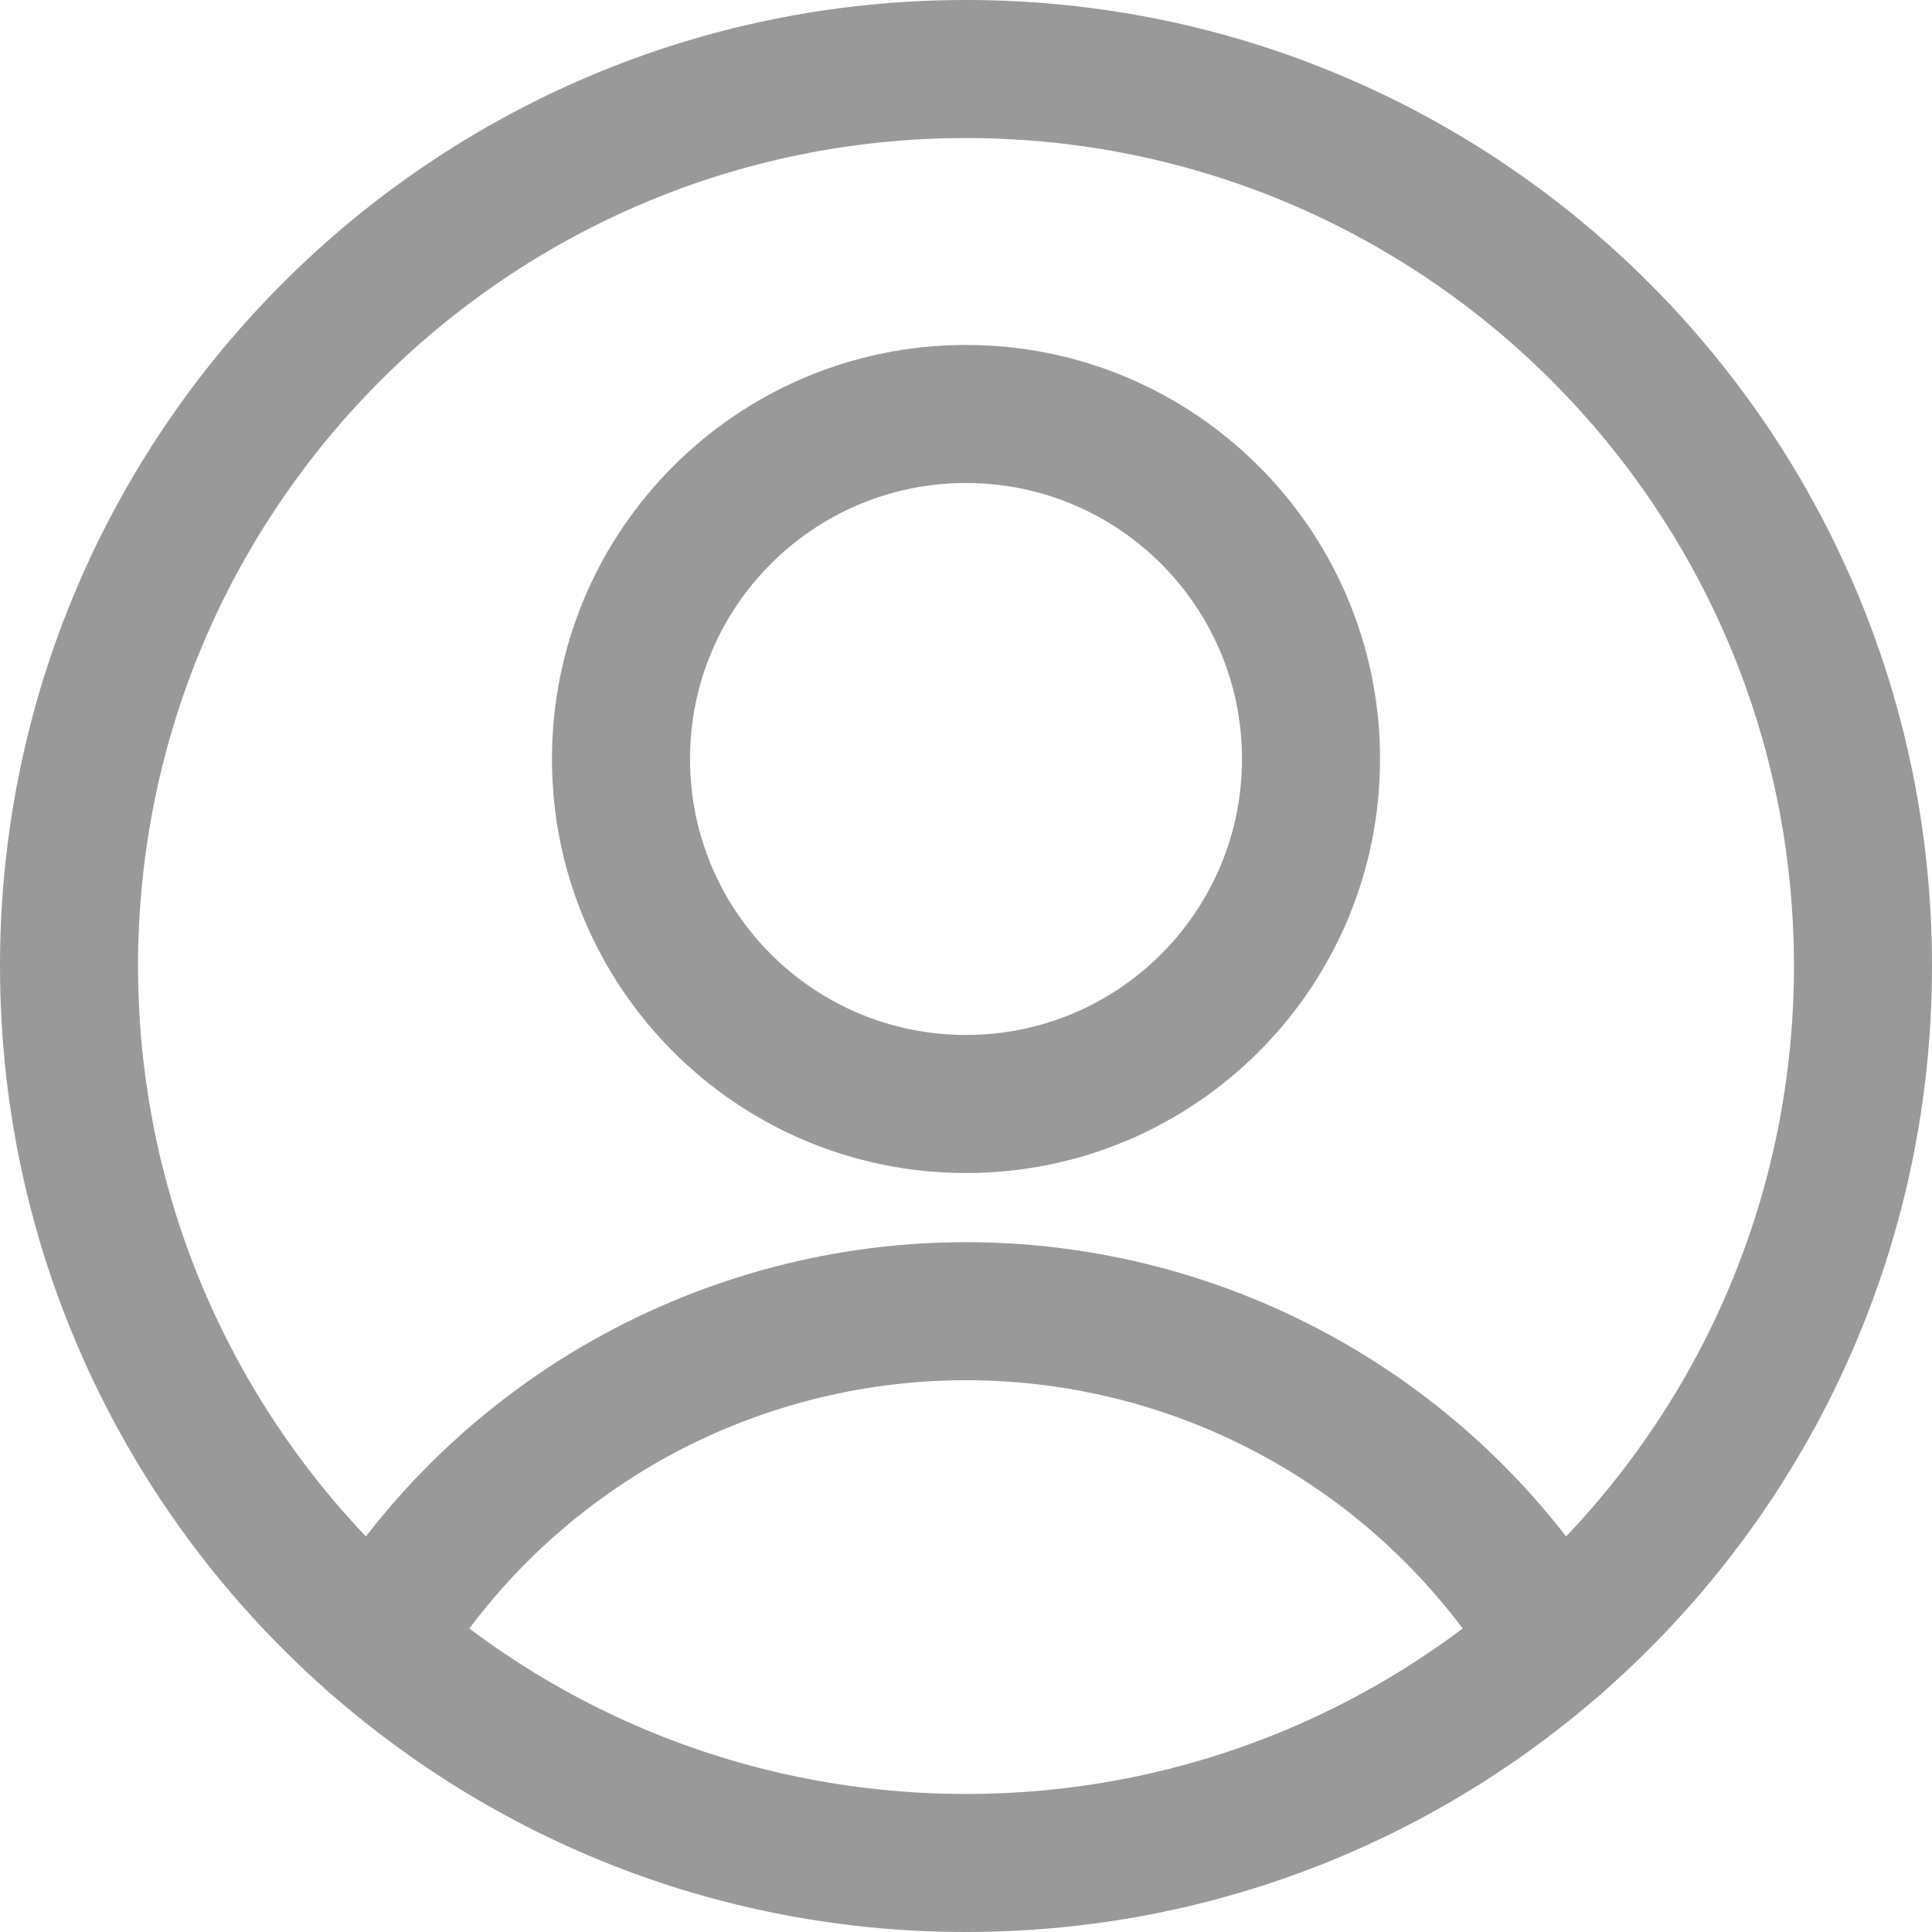 <svg width="20" height="20" viewBox="0 0 20 20" fill="none" xmlns="http://www.w3.org/2000/svg">
<g id="Group">
<path id="Vector (Stroke)" fill-rule="evenodd" clip-rule="evenodd" d="M10 5C8.422 5 7.143 6.279 7.143 7.857C7.143 9.435 8.422 10.714 10 10.714C11.578 10.714 12.857 9.435 12.857 7.857C12.857 6.279 11.578 5 10 5ZM5.714 7.857C5.714 5.49 7.633 3.571 10 3.571C12.367 3.571 14.286 5.49 14.286 7.857C14.286 10.224 12.367 12.143 10 12.143C7.633 12.143 5.714 10.224 5.714 7.857Z" fill="#999999"/>
<path id="Vector (Stroke)_2" fill-rule="evenodd" clip-rule="evenodd" d="M10 14.288C8.897 14.288 7.813 14.571 6.851 15.111C5.89 15.652 5.084 16.43 4.51 17.372C4.305 17.709 3.865 17.815 3.528 17.61C3.191 17.405 3.085 16.965 3.29 16.628C3.991 15.477 4.977 14.526 6.152 13.866C7.327 13.206 8.652 12.859 10 12.859C11.348 12.859 12.673 13.206 13.848 13.866C15.023 14.526 16.009 15.477 16.71 16.628C16.915 16.965 16.808 17.405 16.472 17.61C16.135 17.815 15.695 17.709 15.49 17.372C14.916 16.43 14.11 15.652 13.148 15.111C12.187 14.571 11.103 14.288 10 14.288Z" fill="#999999"/>
<path id="Vector (Stroke)_3" fill-rule="evenodd" clip-rule="evenodd" d="M10 1.429C5.266 1.429 1.429 5.266 1.429 10C1.429 14.734 5.266 18.571 10 18.571C14.734 18.571 18.571 14.734 18.571 10C18.571 5.266 14.734 1.429 10 1.429ZM0 10C0 4.477 4.477 0 10 0C15.523 0 20 4.477 20 10C20 15.523 15.523 20 10 20C4.477 20 0 15.523 0 10Z" fill="#999999"/>
</g>
</svg>
